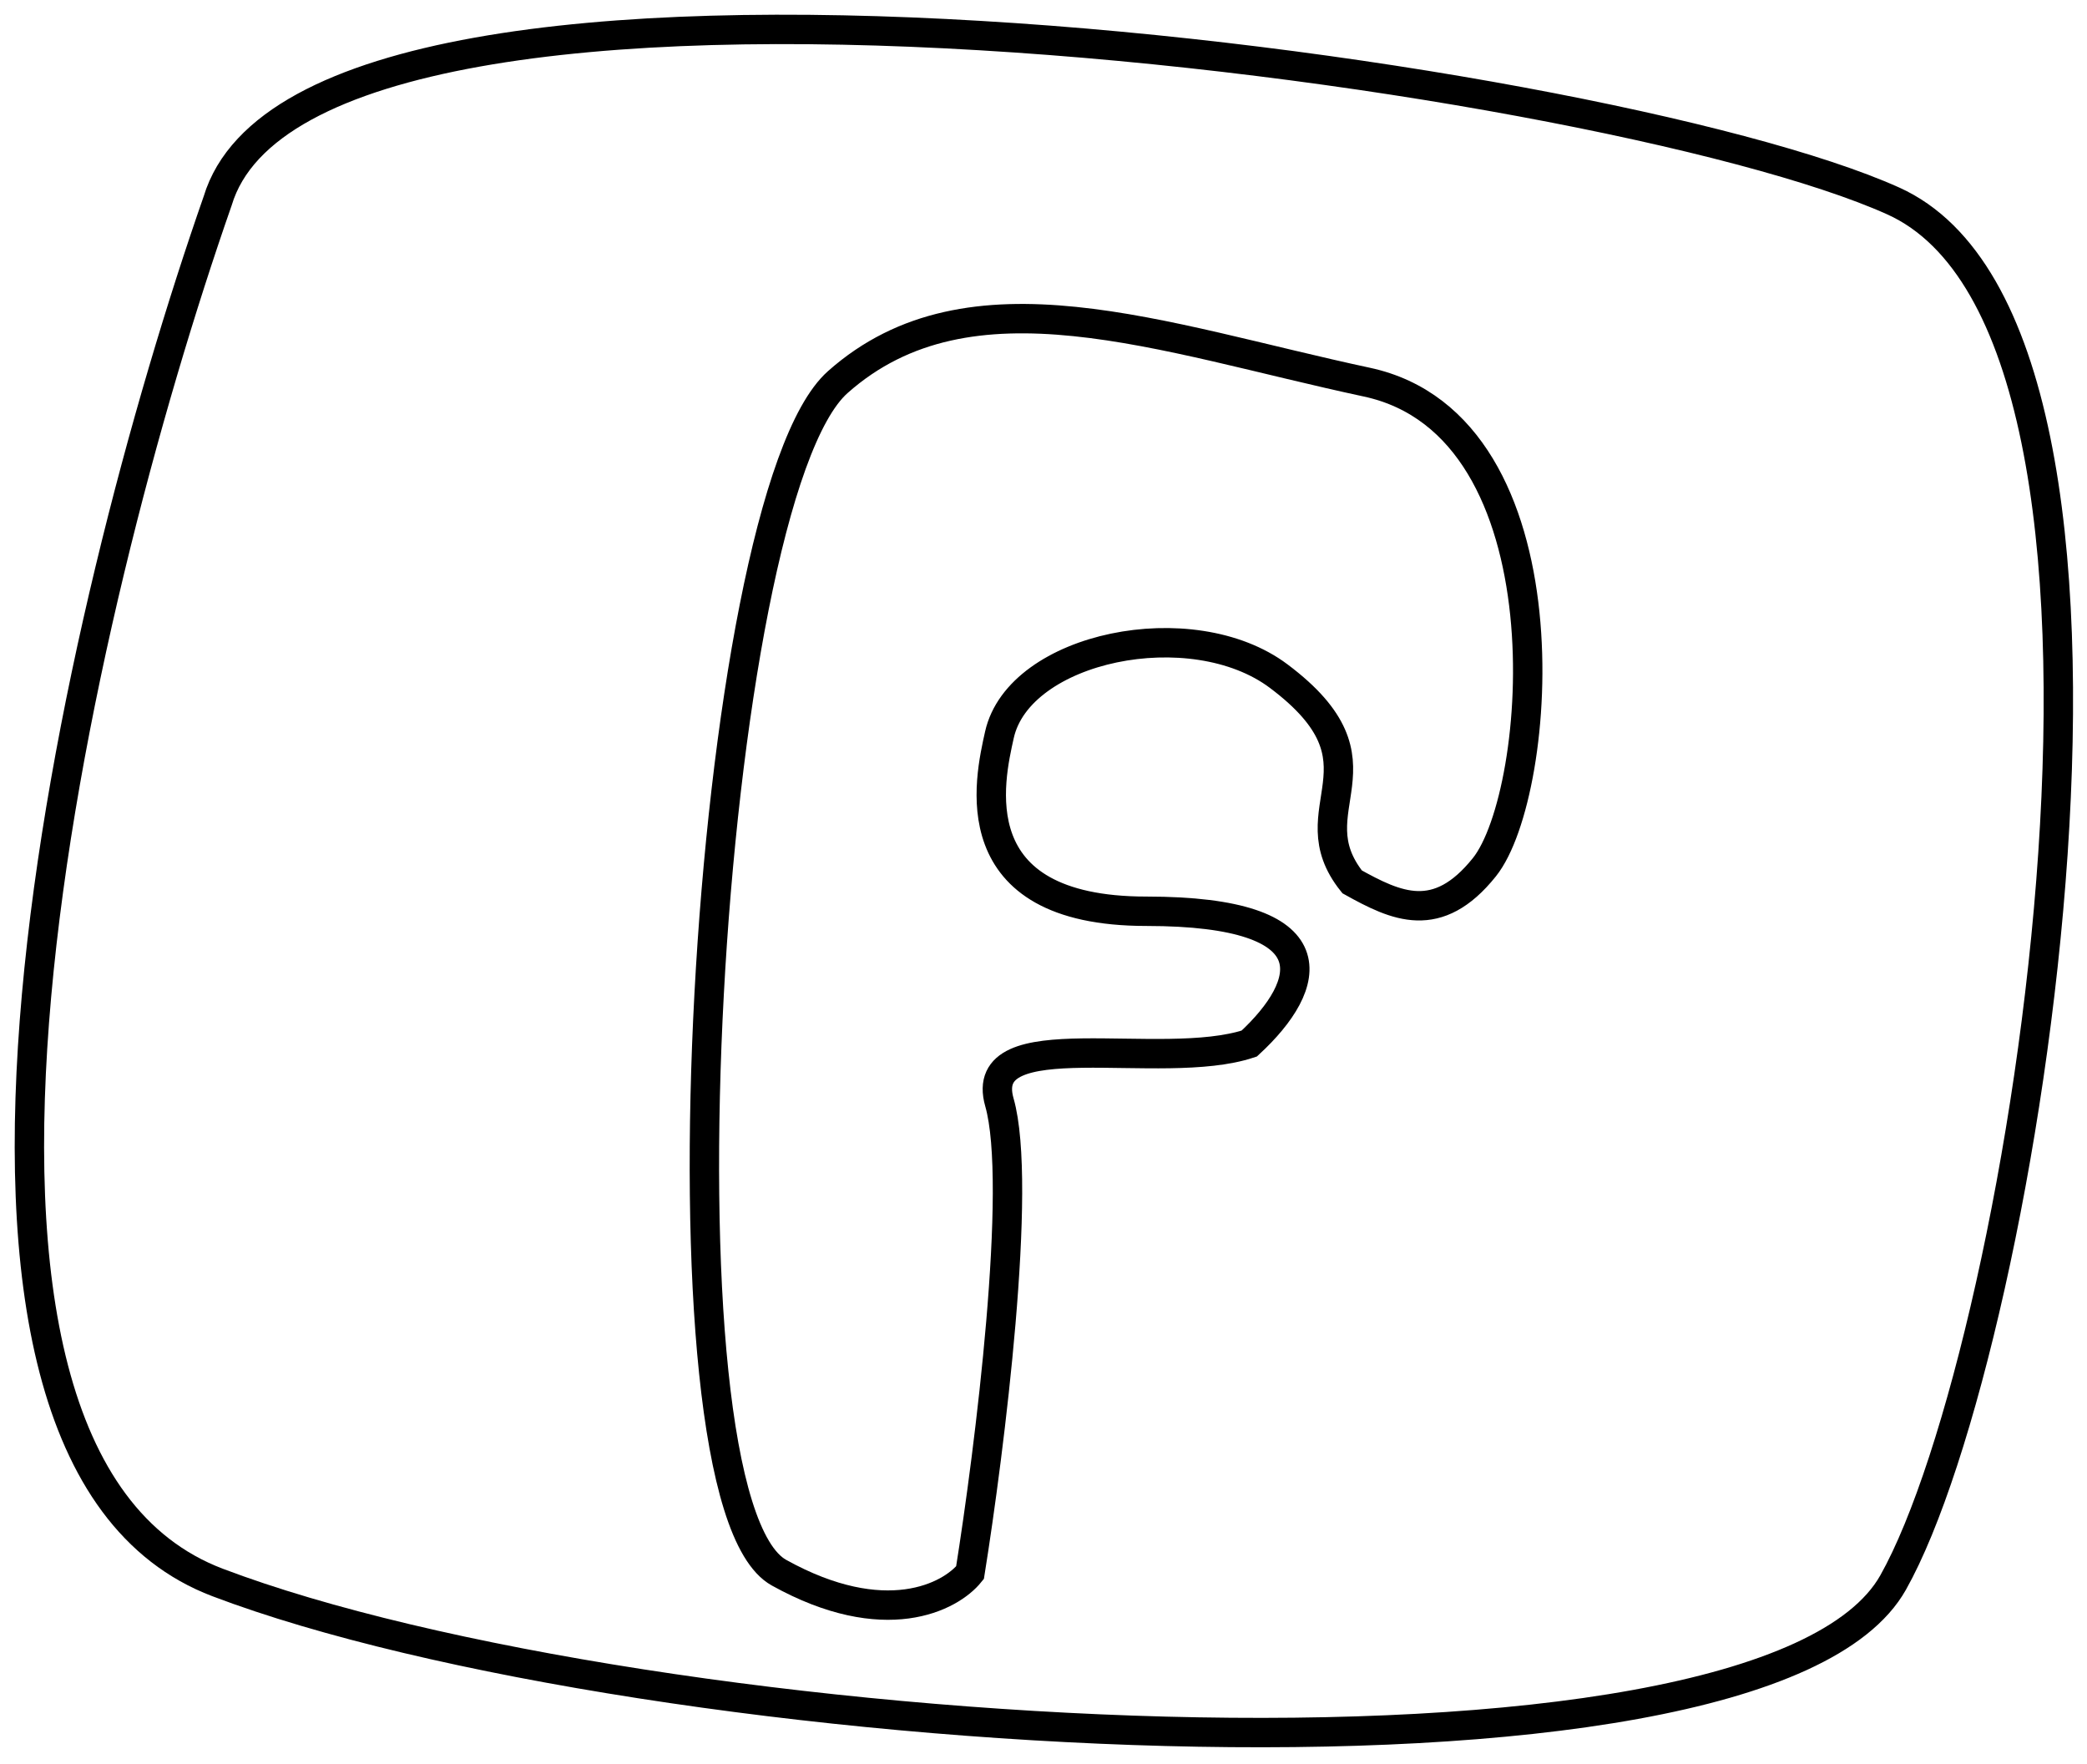 <svg width="71" height="60" viewBox="0 0 71 60" fill="none" xmlns="http://www.w3.org/2000/svg">
<path d="M7.405 53.835C-4.195 49.435 2.572 20.668 7.405 6.835C10.562 -3.665 54.405 2.335 64.405 6.835C74.405 11.335 68.905 45.835 64.405 53.835C59.905 61.835 21.905 59.335 7.405 53.835Z" stroke="black"/>
<path d="M50.5 29.5C48.9 31.5 47.5 30.833 46 30C44 27.5 47.5 26 43.5 23C40.55 20.787 34.667 22 34 25C33.667 26.5 32.6 31 39 31C45.4 31 44.667 33.5 42.5 35.5C39.5 36.5 33.2 34.7 34 37.5C34.8 40.3 33.667 49.333 33 53.5C32.333 54.333 30.1 55.5 26.5 53.5C22 51 24 17 28.5 13C33 9 39.5 11.5 46.5 13C53.5 14.5 52.5 27 50.5 29.5Z" stroke="black"/>
</svg>
